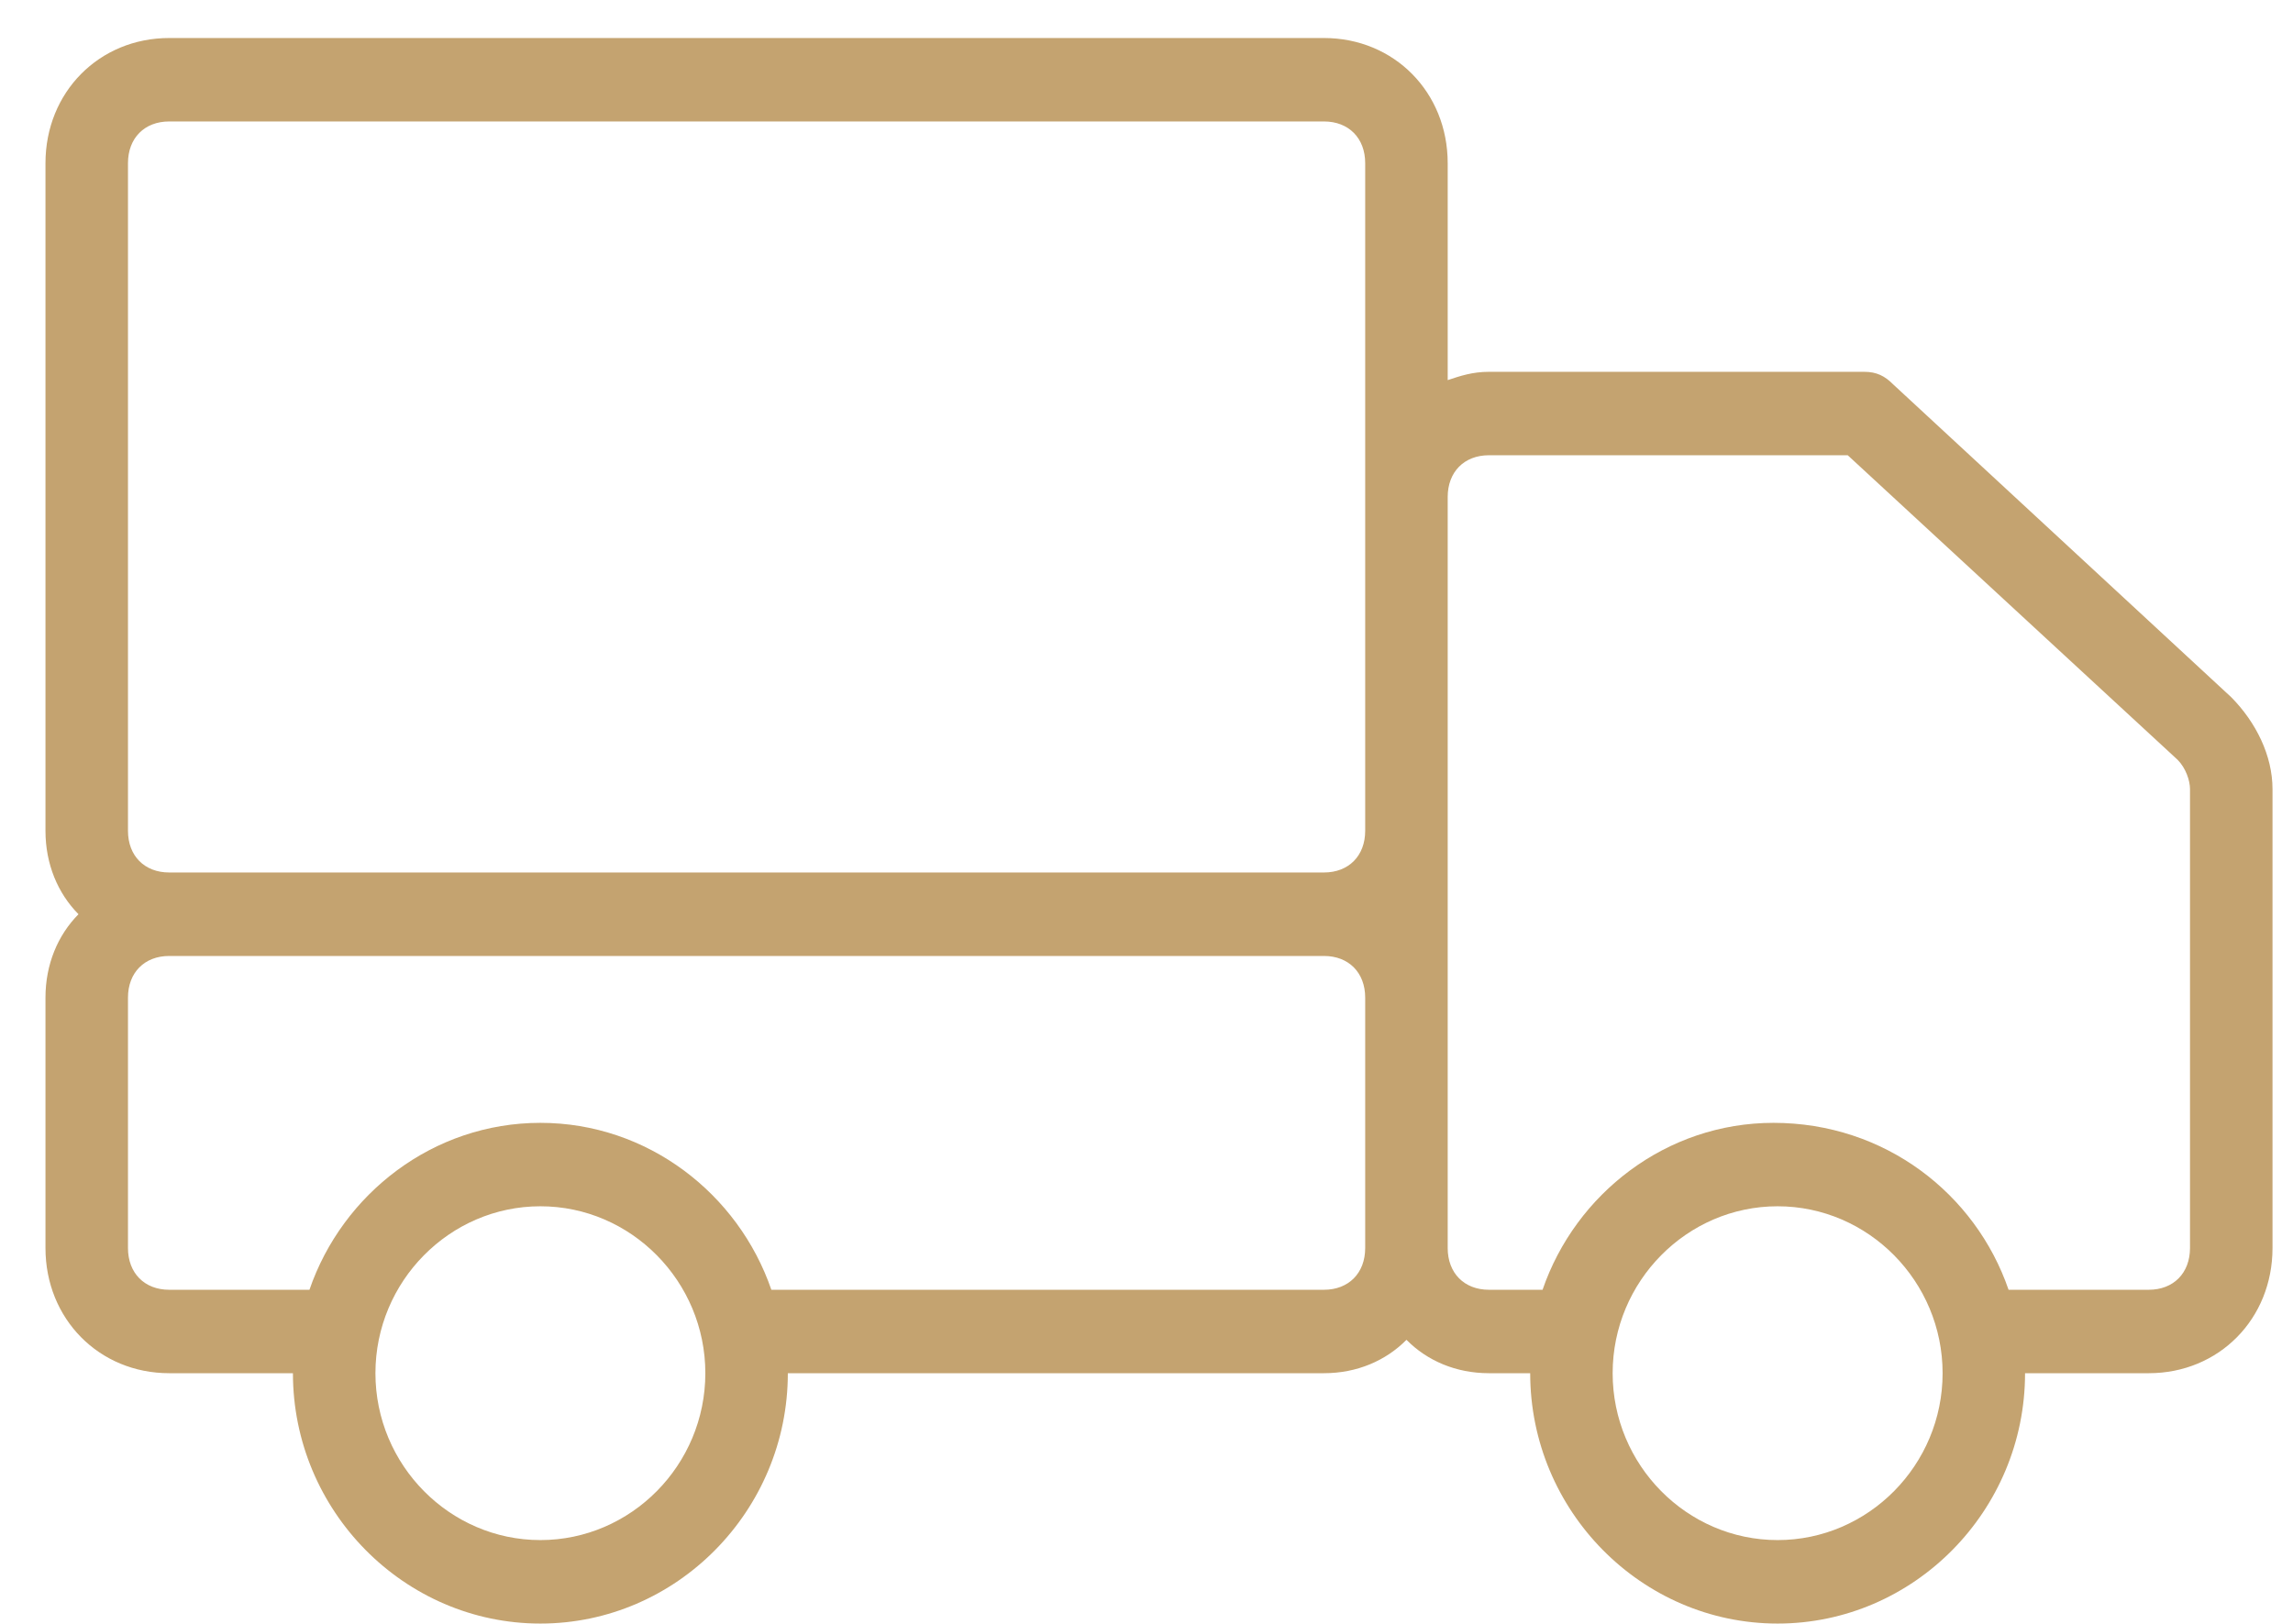 <svg width="48" height="34" viewBox="0 0 48 34" fill="none" xmlns="http://www.w3.org/2000/svg">
<path d="M46.708 14.599L39.629 8.047C39.456 7.872 39.283 7.785 39.024 7.785H31.168C30.823 7.785 30.564 7.872 30.305 7.959V3.417C30.305 1.931 29.183 0.796 27.715 0.796H3.542C2.075 0.796 0.952 1.931 0.952 3.417V17.395C0.952 18.094 1.211 18.705 1.643 19.142C1.211 19.579 0.952 20.19 0.952 20.889V26.131C0.952 27.616 2.075 28.752 3.542 28.752H6.132C6.132 31.635 8.463 33.994 11.312 33.994C14.161 33.994 16.492 31.635 16.492 28.752H27.715C28.406 28.752 29.01 28.49 29.442 28.053C29.873 28.49 30.477 28.752 31.168 28.752H32.032C32.032 31.635 34.362 33.994 37.211 33.994C40.06 33.994 42.391 31.635 42.391 28.752H44.981C46.449 28.752 47.571 27.616 47.571 26.131V16.521C47.571 15.822 47.226 15.123 46.708 14.599ZM2.679 3.417C2.679 2.892 3.024 2.543 3.542 2.543H27.715C28.233 2.543 28.578 2.892 28.578 3.417V10.406V17.395C28.578 17.919 28.233 18.268 27.715 18.268H3.542C3.024 18.268 2.679 17.919 2.679 17.395V3.417ZM11.312 32.246C9.413 32.246 7.859 30.674 7.859 28.752C7.859 26.83 9.413 25.257 11.312 25.257C13.211 25.257 14.765 26.83 14.765 28.752C14.765 30.674 13.211 32.246 11.312 32.246ZM27.715 27.005H16.147C15.456 24.995 13.557 23.51 11.312 23.51C9.067 23.51 7.168 24.995 6.478 27.005H3.542C3.024 27.005 2.679 26.655 2.679 26.131V20.889C2.679 20.365 3.024 20.016 3.542 20.016H27.715C28.233 20.016 28.578 20.365 28.578 20.889V26.131C28.578 26.655 28.233 27.005 27.715 27.005ZM37.211 32.246C35.312 32.246 33.758 30.674 33.758 28.752C33.758 26.83 35.312 25.257 37.211 25.257C39.111 25.257 40.665 26.83 40.665 28.752C40.665 30.674 39.111 32.246 37.211 32.246ZM45.844 26.131C45.844 26.655 45.499 27.005 44.981 27.005H42.218C42.132 27.005 42.132 27.005 42.046 27.005C41.355 24.995 39.456 23.51 37.125 23.51C34.88 23.51 32.981 24.995 32.291 27.005H31.168C30.65 27.005 30.305 26.655 30.305 26.131V20.889V17.395V10.406C30.305 9.881 30.65 9.532 31.168 9.532H38.679L45.585 15.909C45.758 16.084 45.844 16.346 45.844 16.521V26.131Z" fill="#C4A370"/>
</svg>
